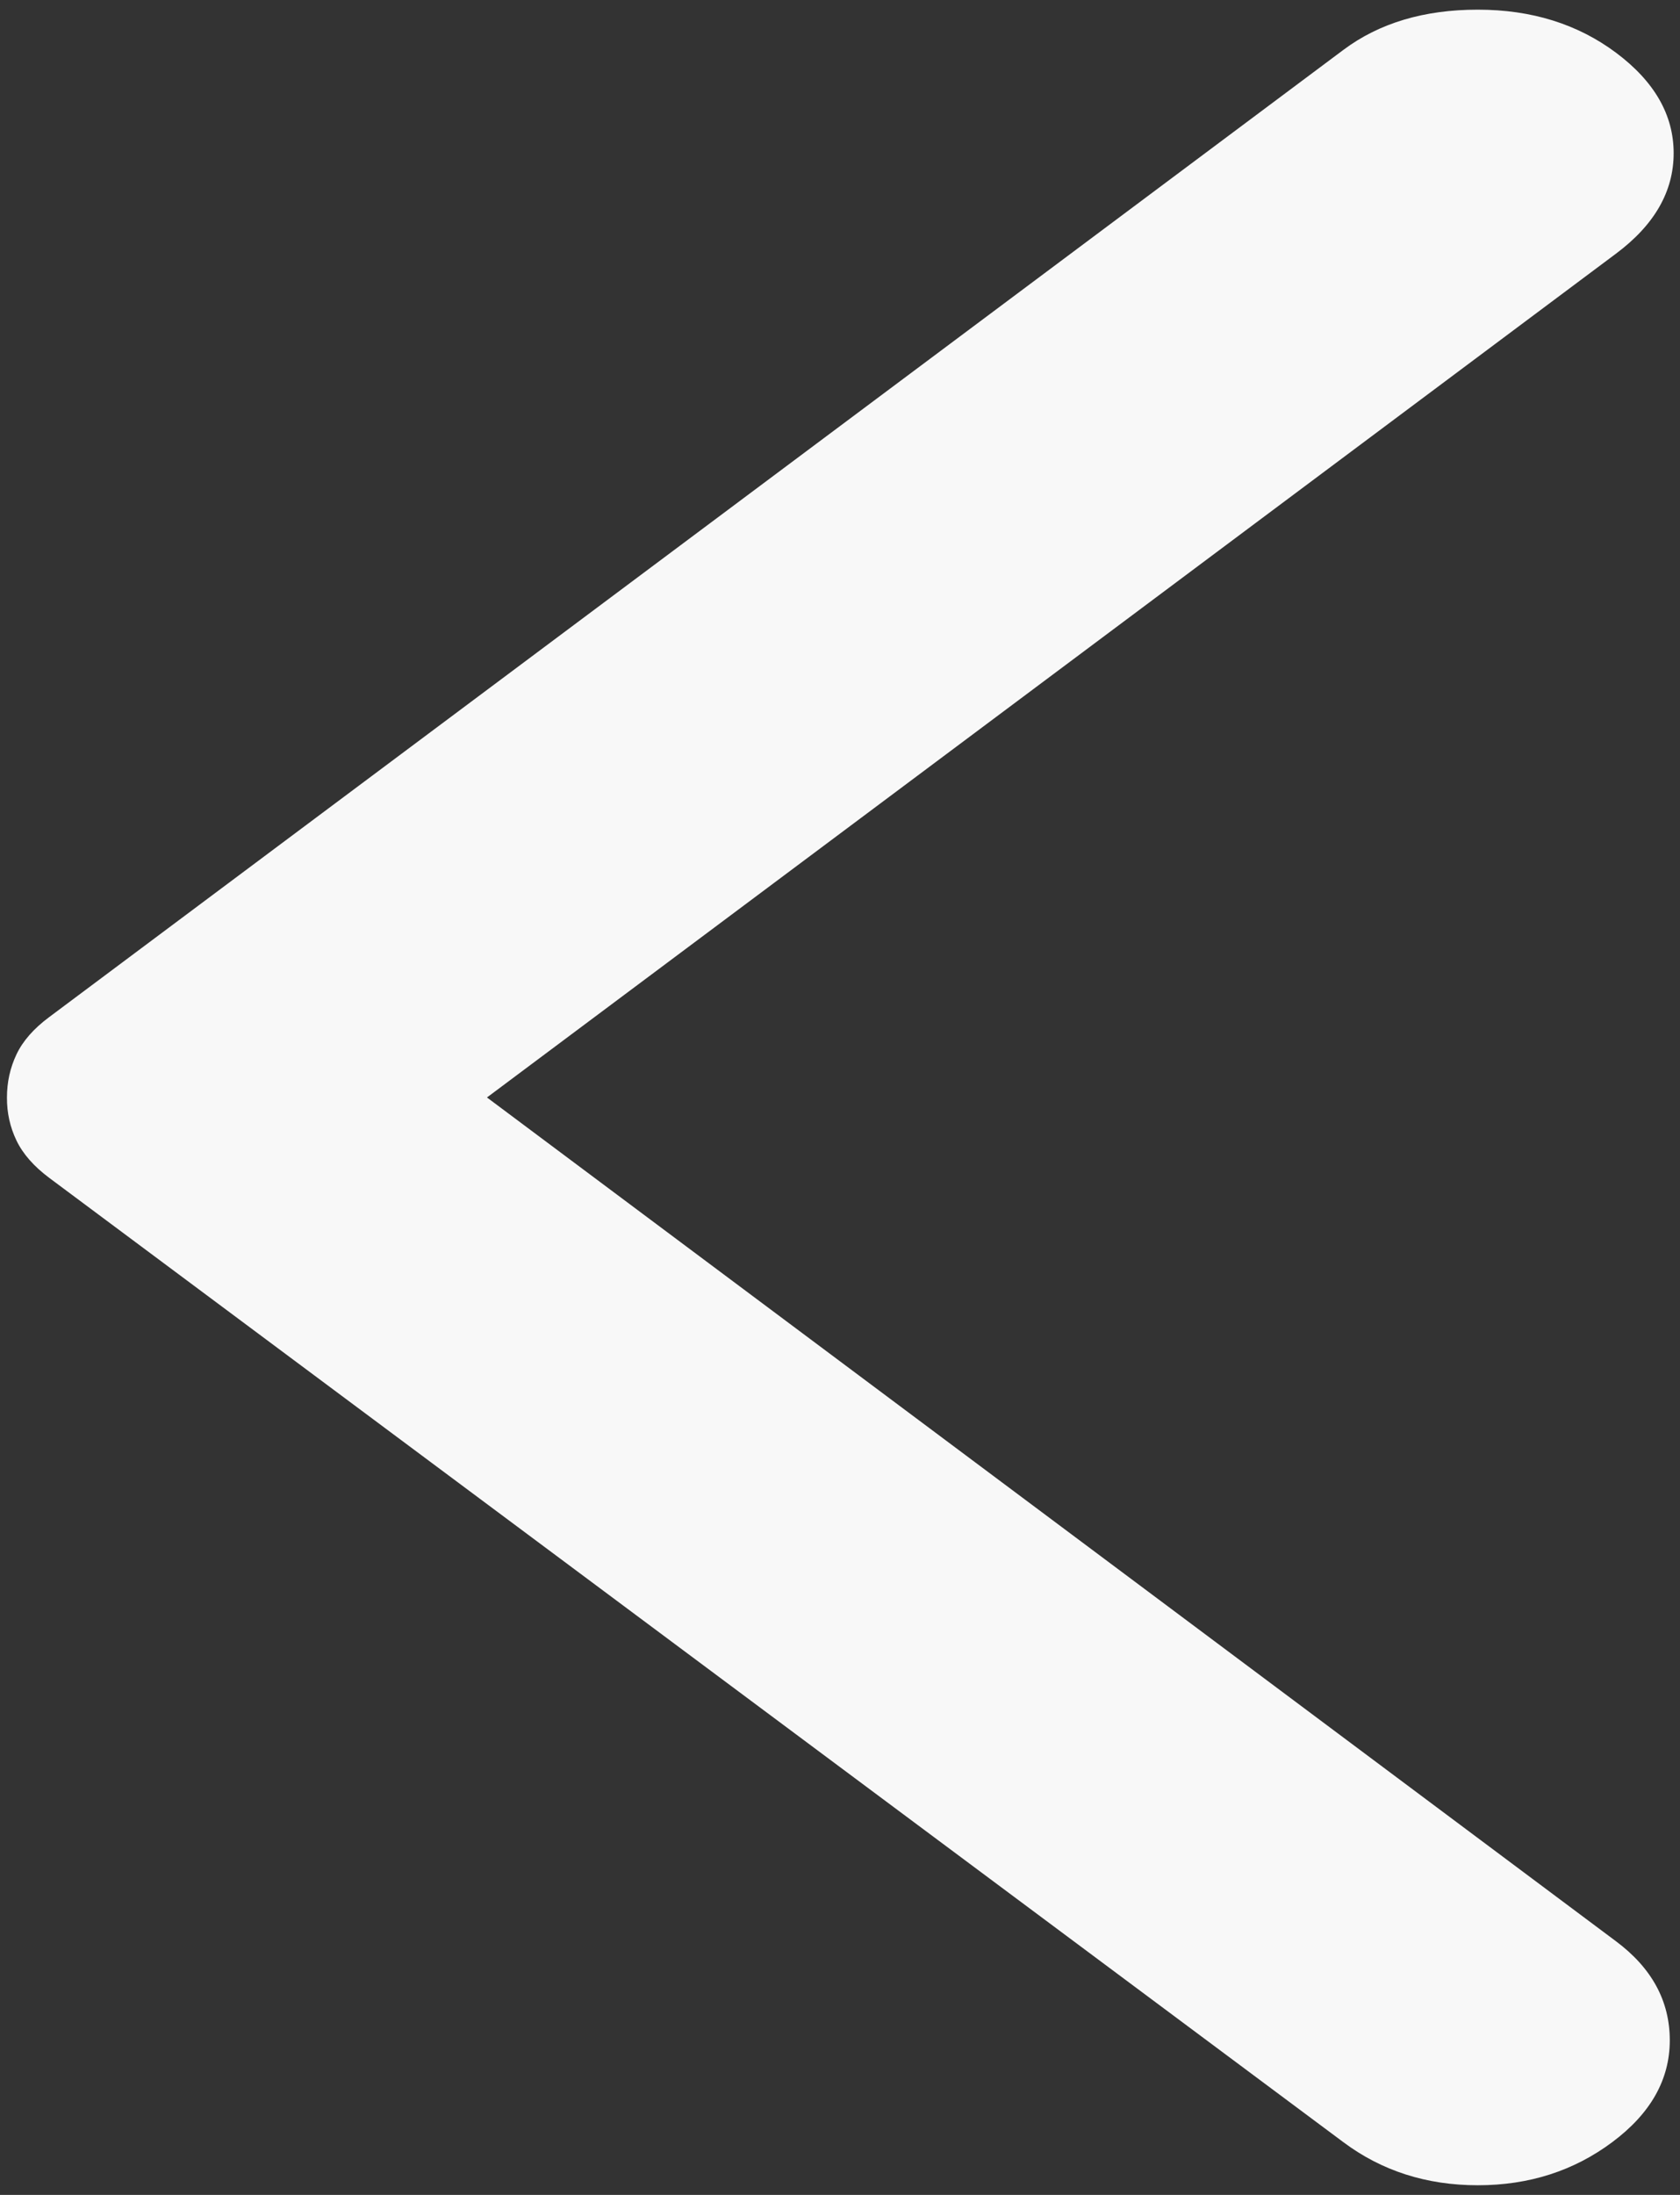 <svg width="36" height="47" viewBox="0 0 36 47" fill="none" xmlns="http://www.w3.org/2000/svg">
<rect x="0" y="0" width="36" height="47" fill="#333333" stroke="none"/>
<path d="M28.787 45.871L1.054 25.221C0.725 24.975 0.491 24.709 0.353 24.422C0.215 24.135 0.147 23.828 0.149 23.5C0.149 23.172 0.217 22.865 0.353 22.578C0.489 22.291 0.723 22.025 1.054 21.779L28.787 1.068C29.555 0.494 30.515 0.207 31.667 0.207C32.819 0.207 33.806 0.515 34.629 1.129C35.452 1.744 35.864 2.461 35.864 3.28C35.864 4.1 35.452 4.817 34.629 5.431L10.435 23.5L34.629 41.569C35.397 42.142 35.781 42.849 35.781 43.69C35.781 44.531 35.37 45.258 34.547 45.871C33.724 46.485 32.764 46.793 31.667 46.793C30.57 46.793 29.609 46.485 28.787 45.871Z" fill="#F8F8F8"/>
</svg>
